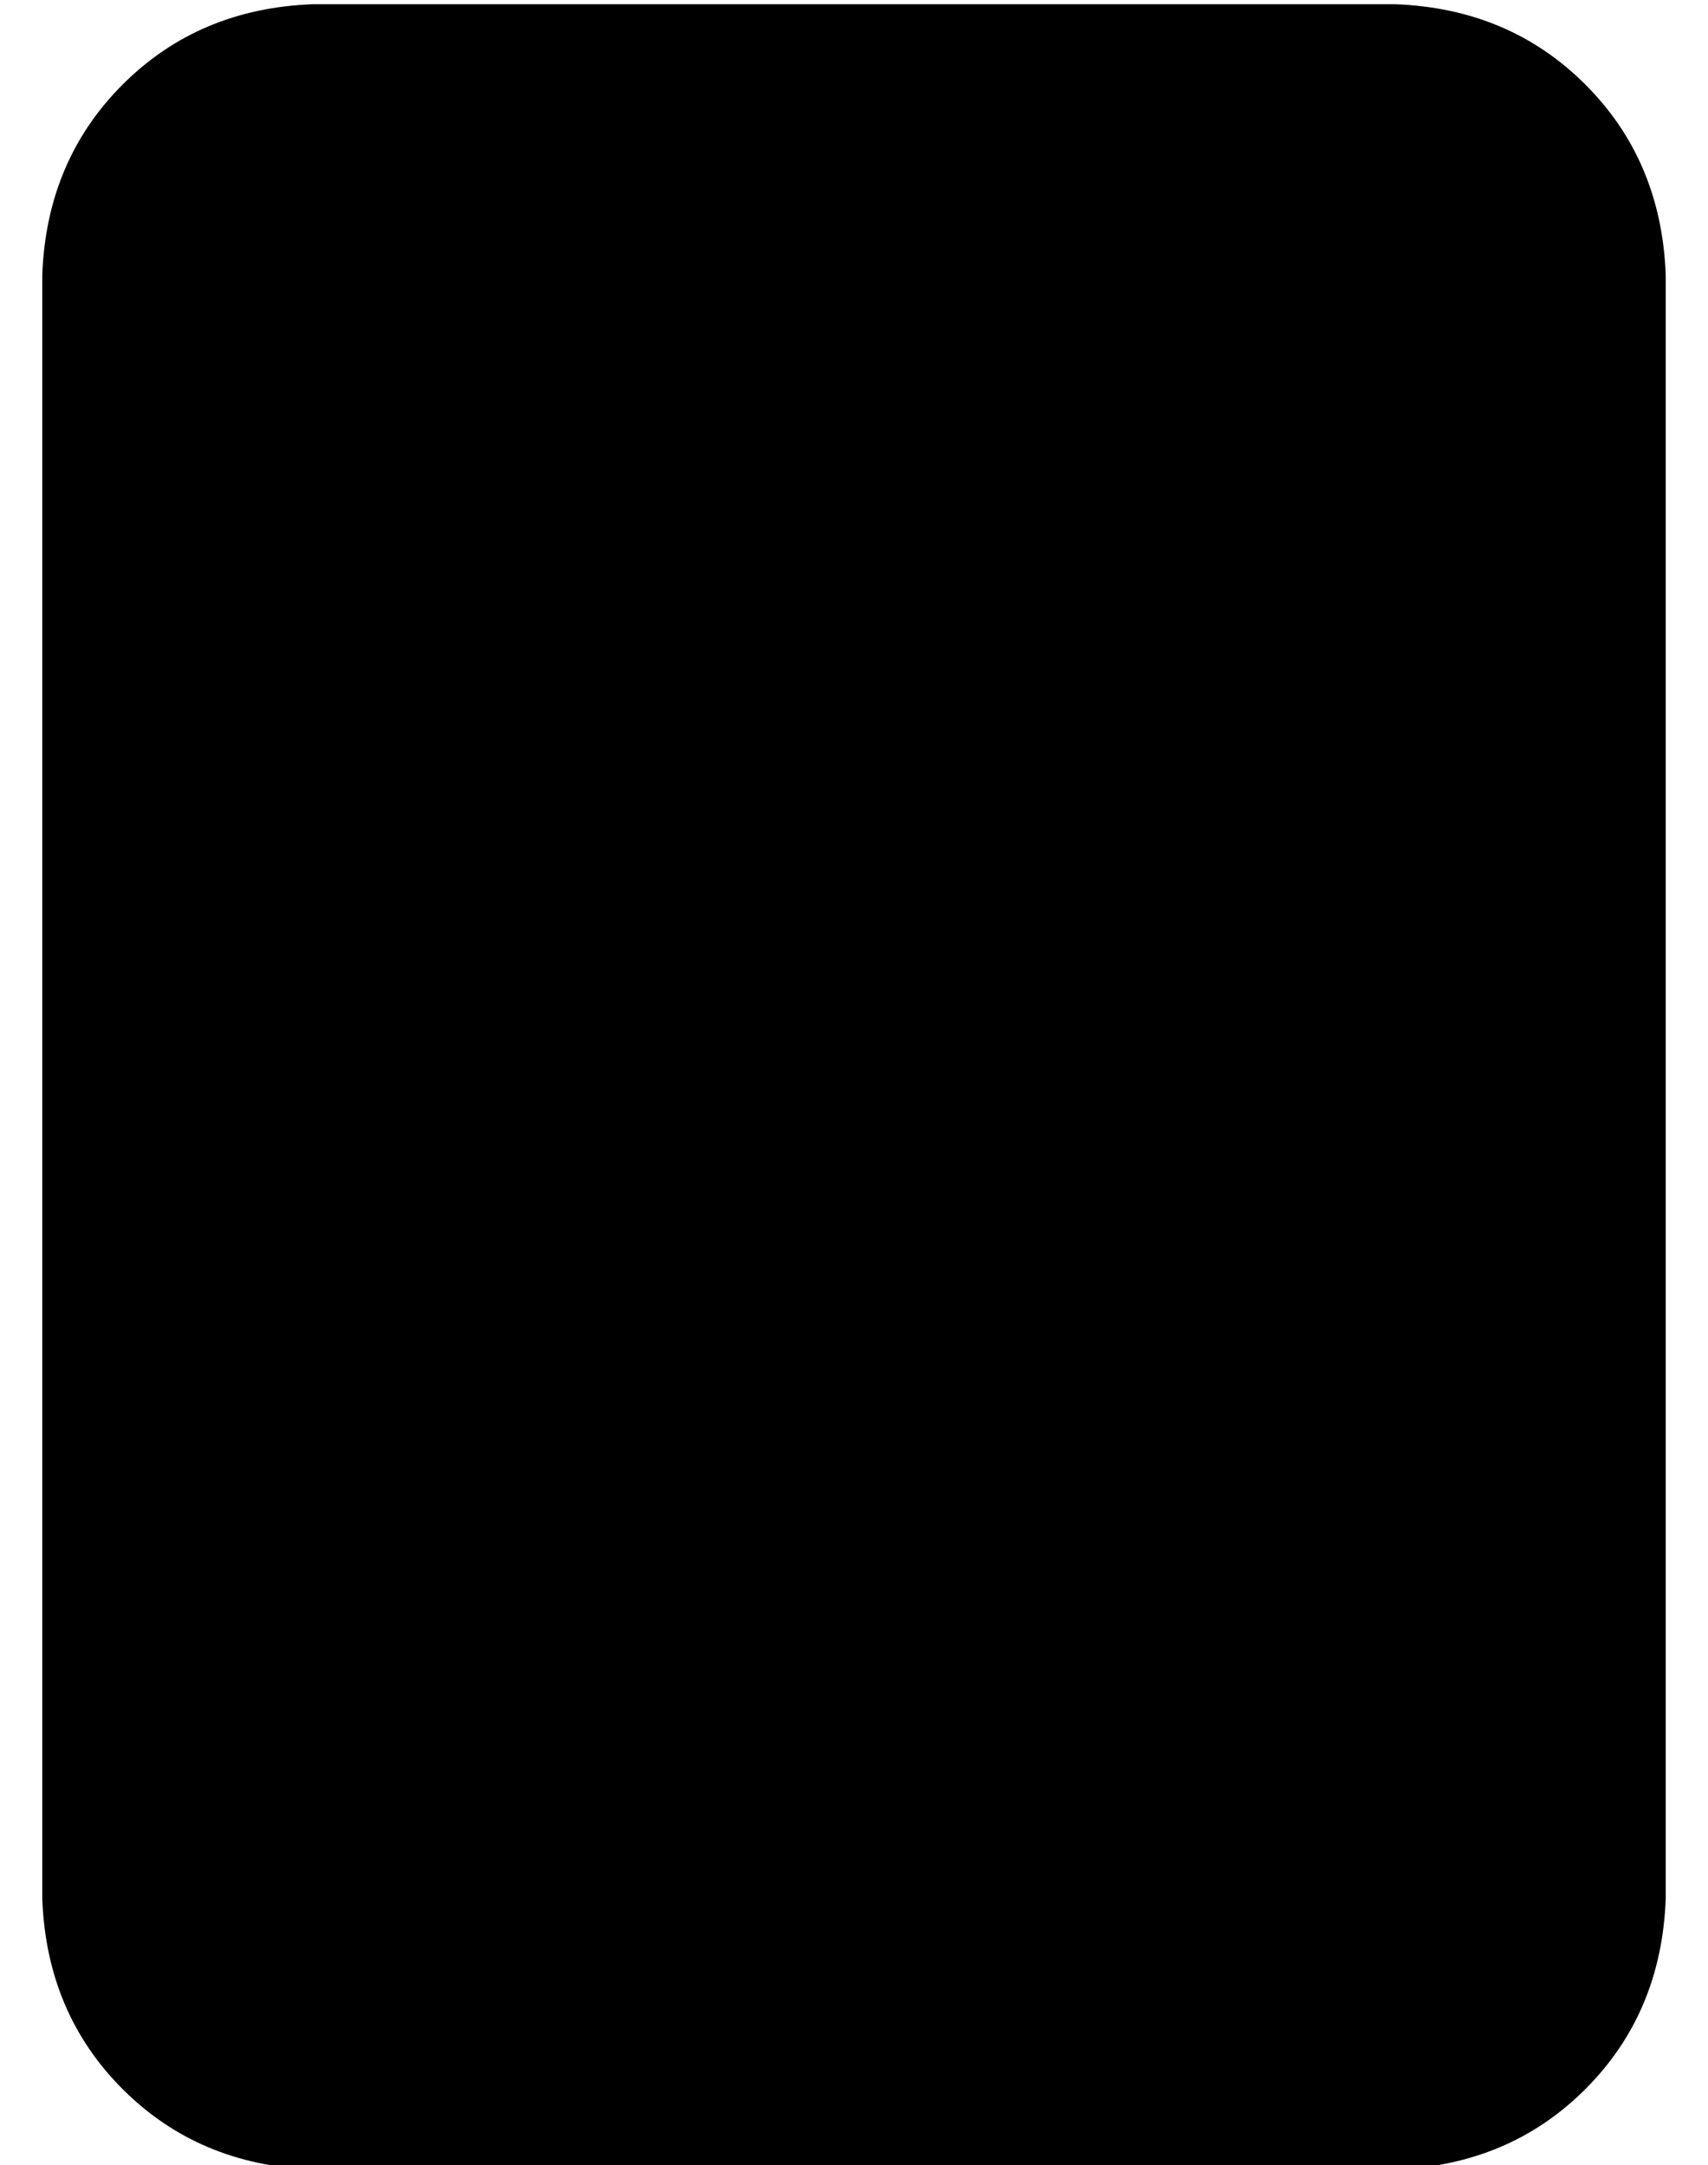 <?xml version="1.0" standalone="no"?>
<!DOCTYPE svg PUBLIC "-//W3C//DTD SVG 1.1//EN" "http://www.w3.org/Graphics/SVG/1.1/DTD/svg11.dtd" >
<svg xmlns="http://www.w3.org/2000/svg" xmlns:xlink="http://www.w3.org/1999/xlink" version="1.1" viewBox="-10 -40 404 512">
   <path fill="currentColor"
d="M320 -39q27 1 45 19v0v0q18 18 19 45v384v0q-1 27 -19 45t-45 19h-256v0q-27 -1 -45 -19t-19 -45v-384v0q1 -27 19 -45t45 -19h256v0z" />
</svg>
